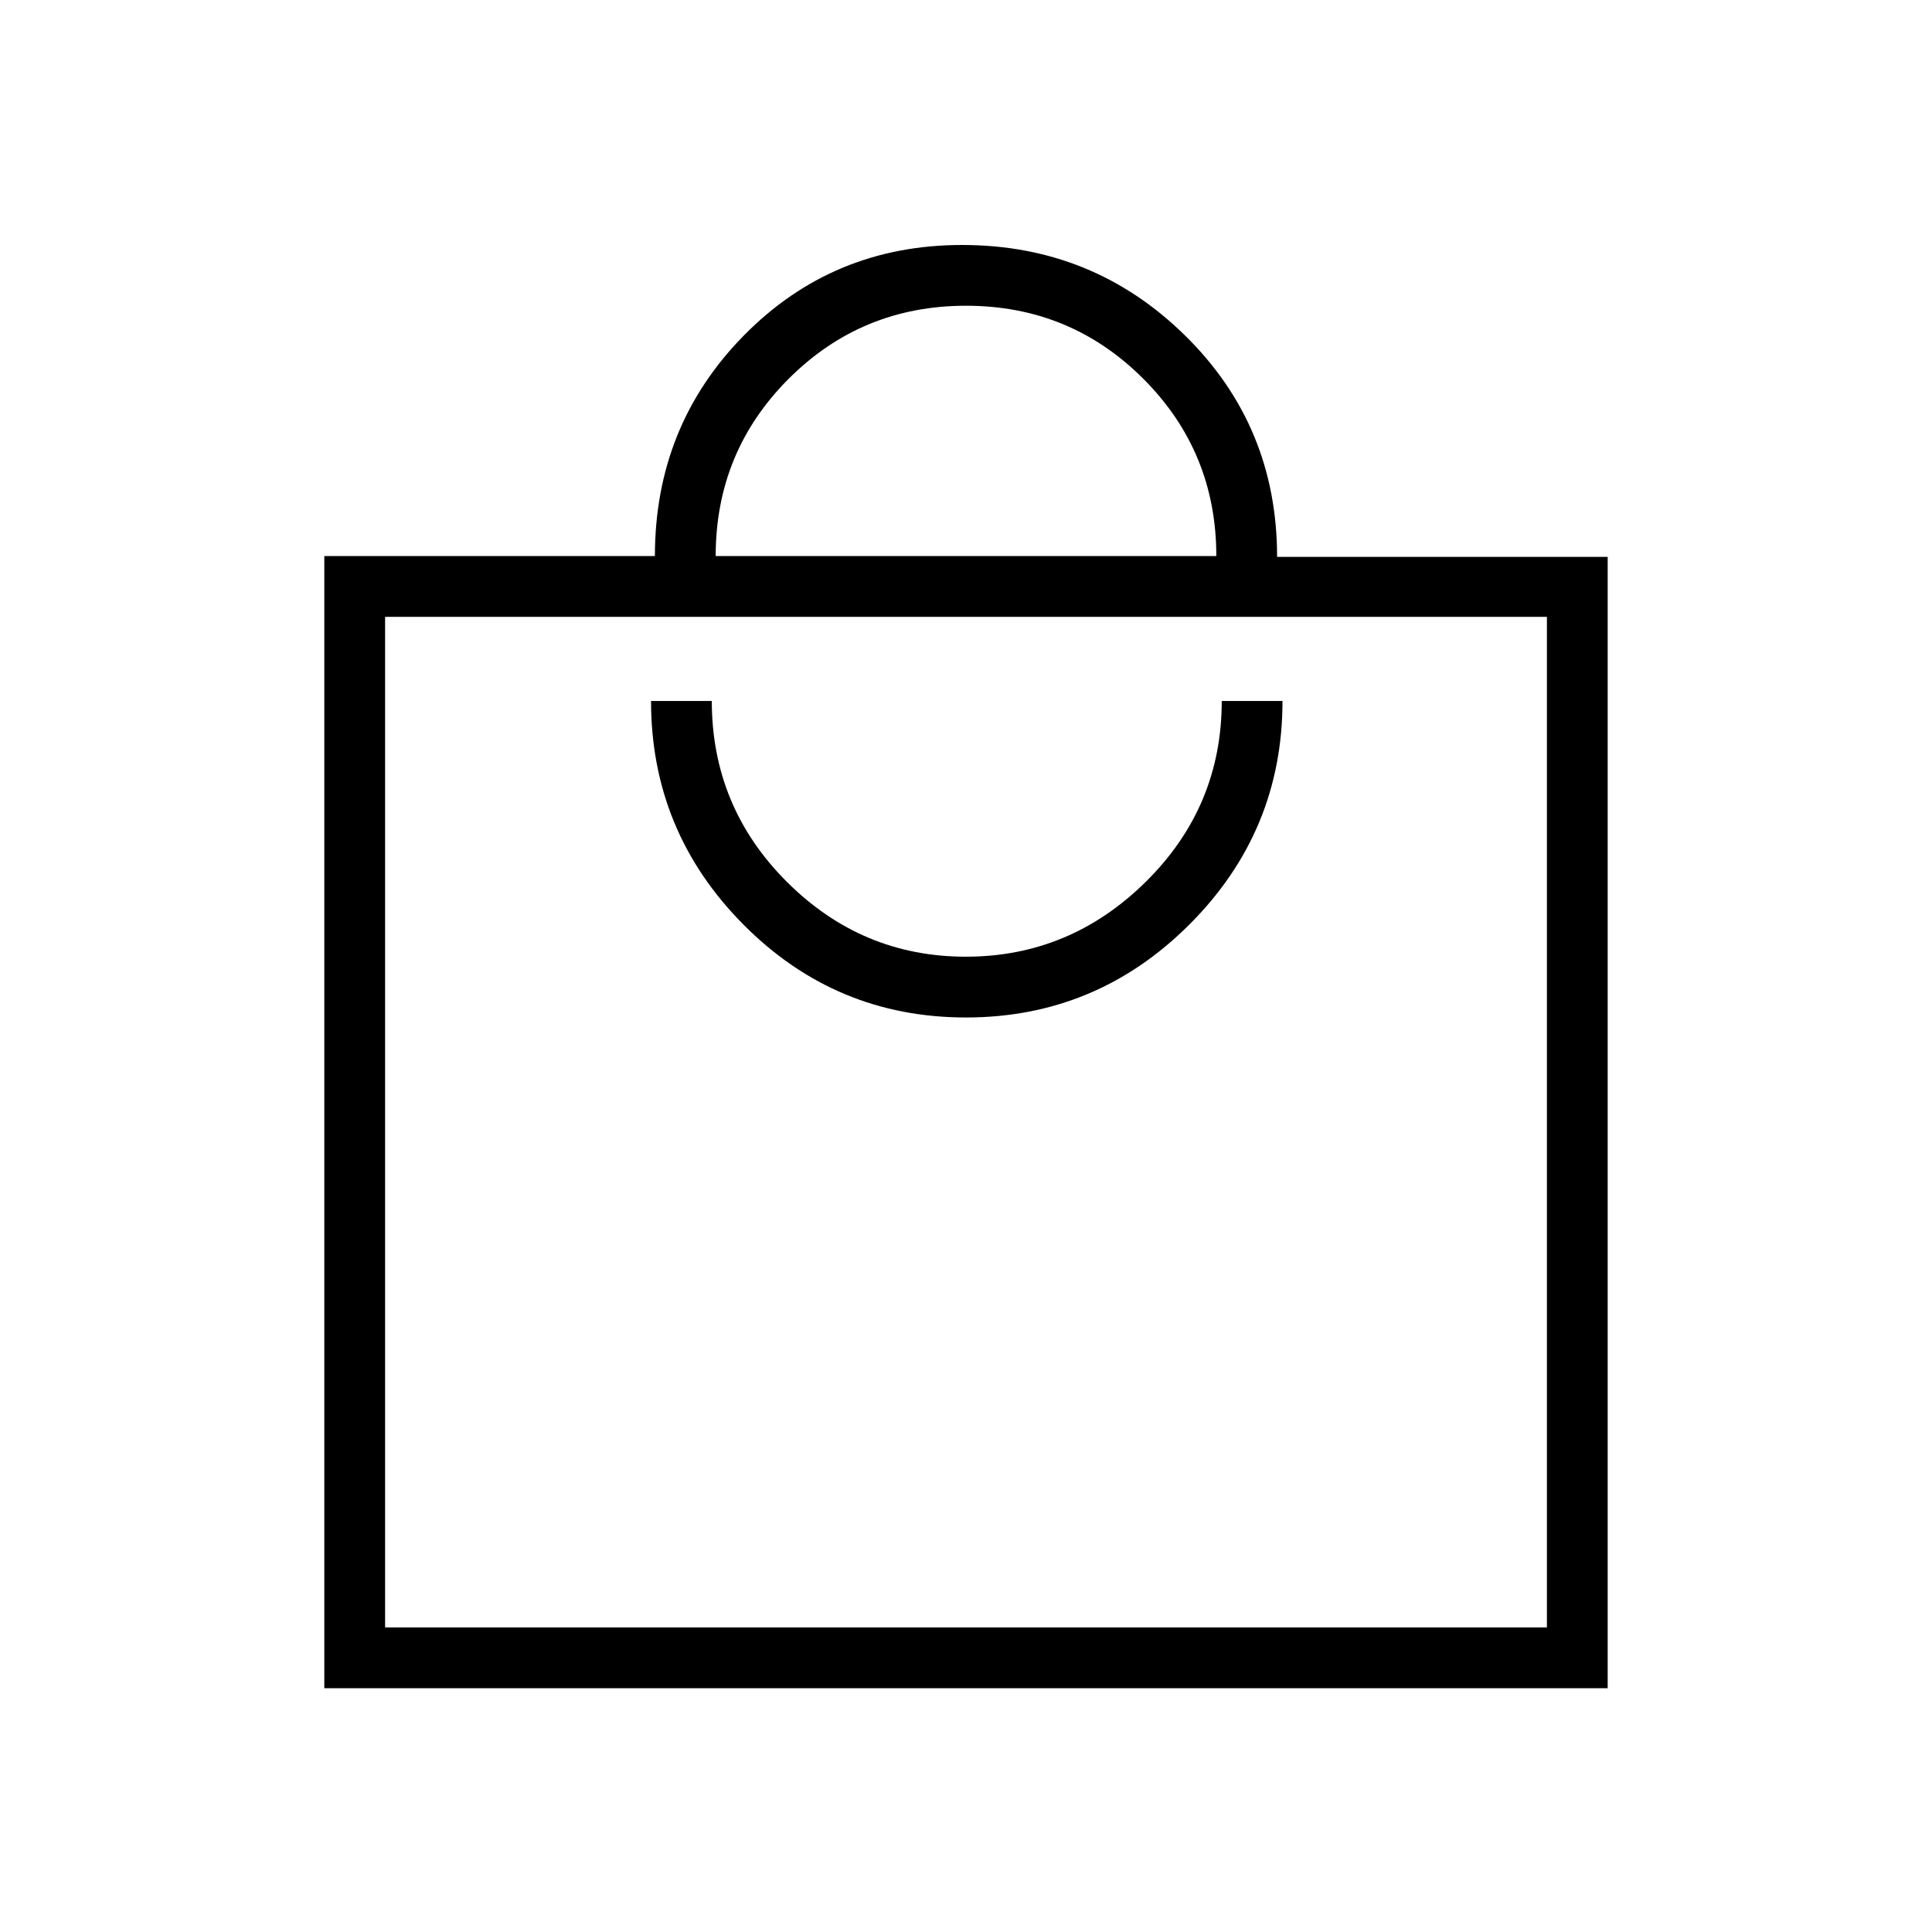 <svg xmlns="http://www.w3.org/2000/svg" height="48" viewBox="0 -960 960 960" width="48"><path d="M161.15-121.15v-562.54h164.27q0-64.69 44.23-109.64 44.23-44.94 108.43-44.94 65 0 110.75 44.96t45.75 110.03h164.27v562.13h-637.7Zm30.2-30.2h577.3V-653.5h-577.3v502.15Zm288.64-303.07q64.82 0 111.05-46.23 46.23-46.22 46.23-111.04h-30.19q0 52.57-37.71 89.82-37.72 37.25-89.45 37.25-51.73 0-88.98-37.24-37.25-37.24-37.25-89.83H323.5q0 64.81 45.84 111.04 45.84 46.23 110.65 46.23ZM355.62-683.69h248.76q0-51.81-36.27-88.1-36.28-36.29-88.1-36.29-51.82 0-88.11 36.28-36.28 36.28-36.28 88.11ZM191.35-151.35V-653.5v502.15Z"/></svg>